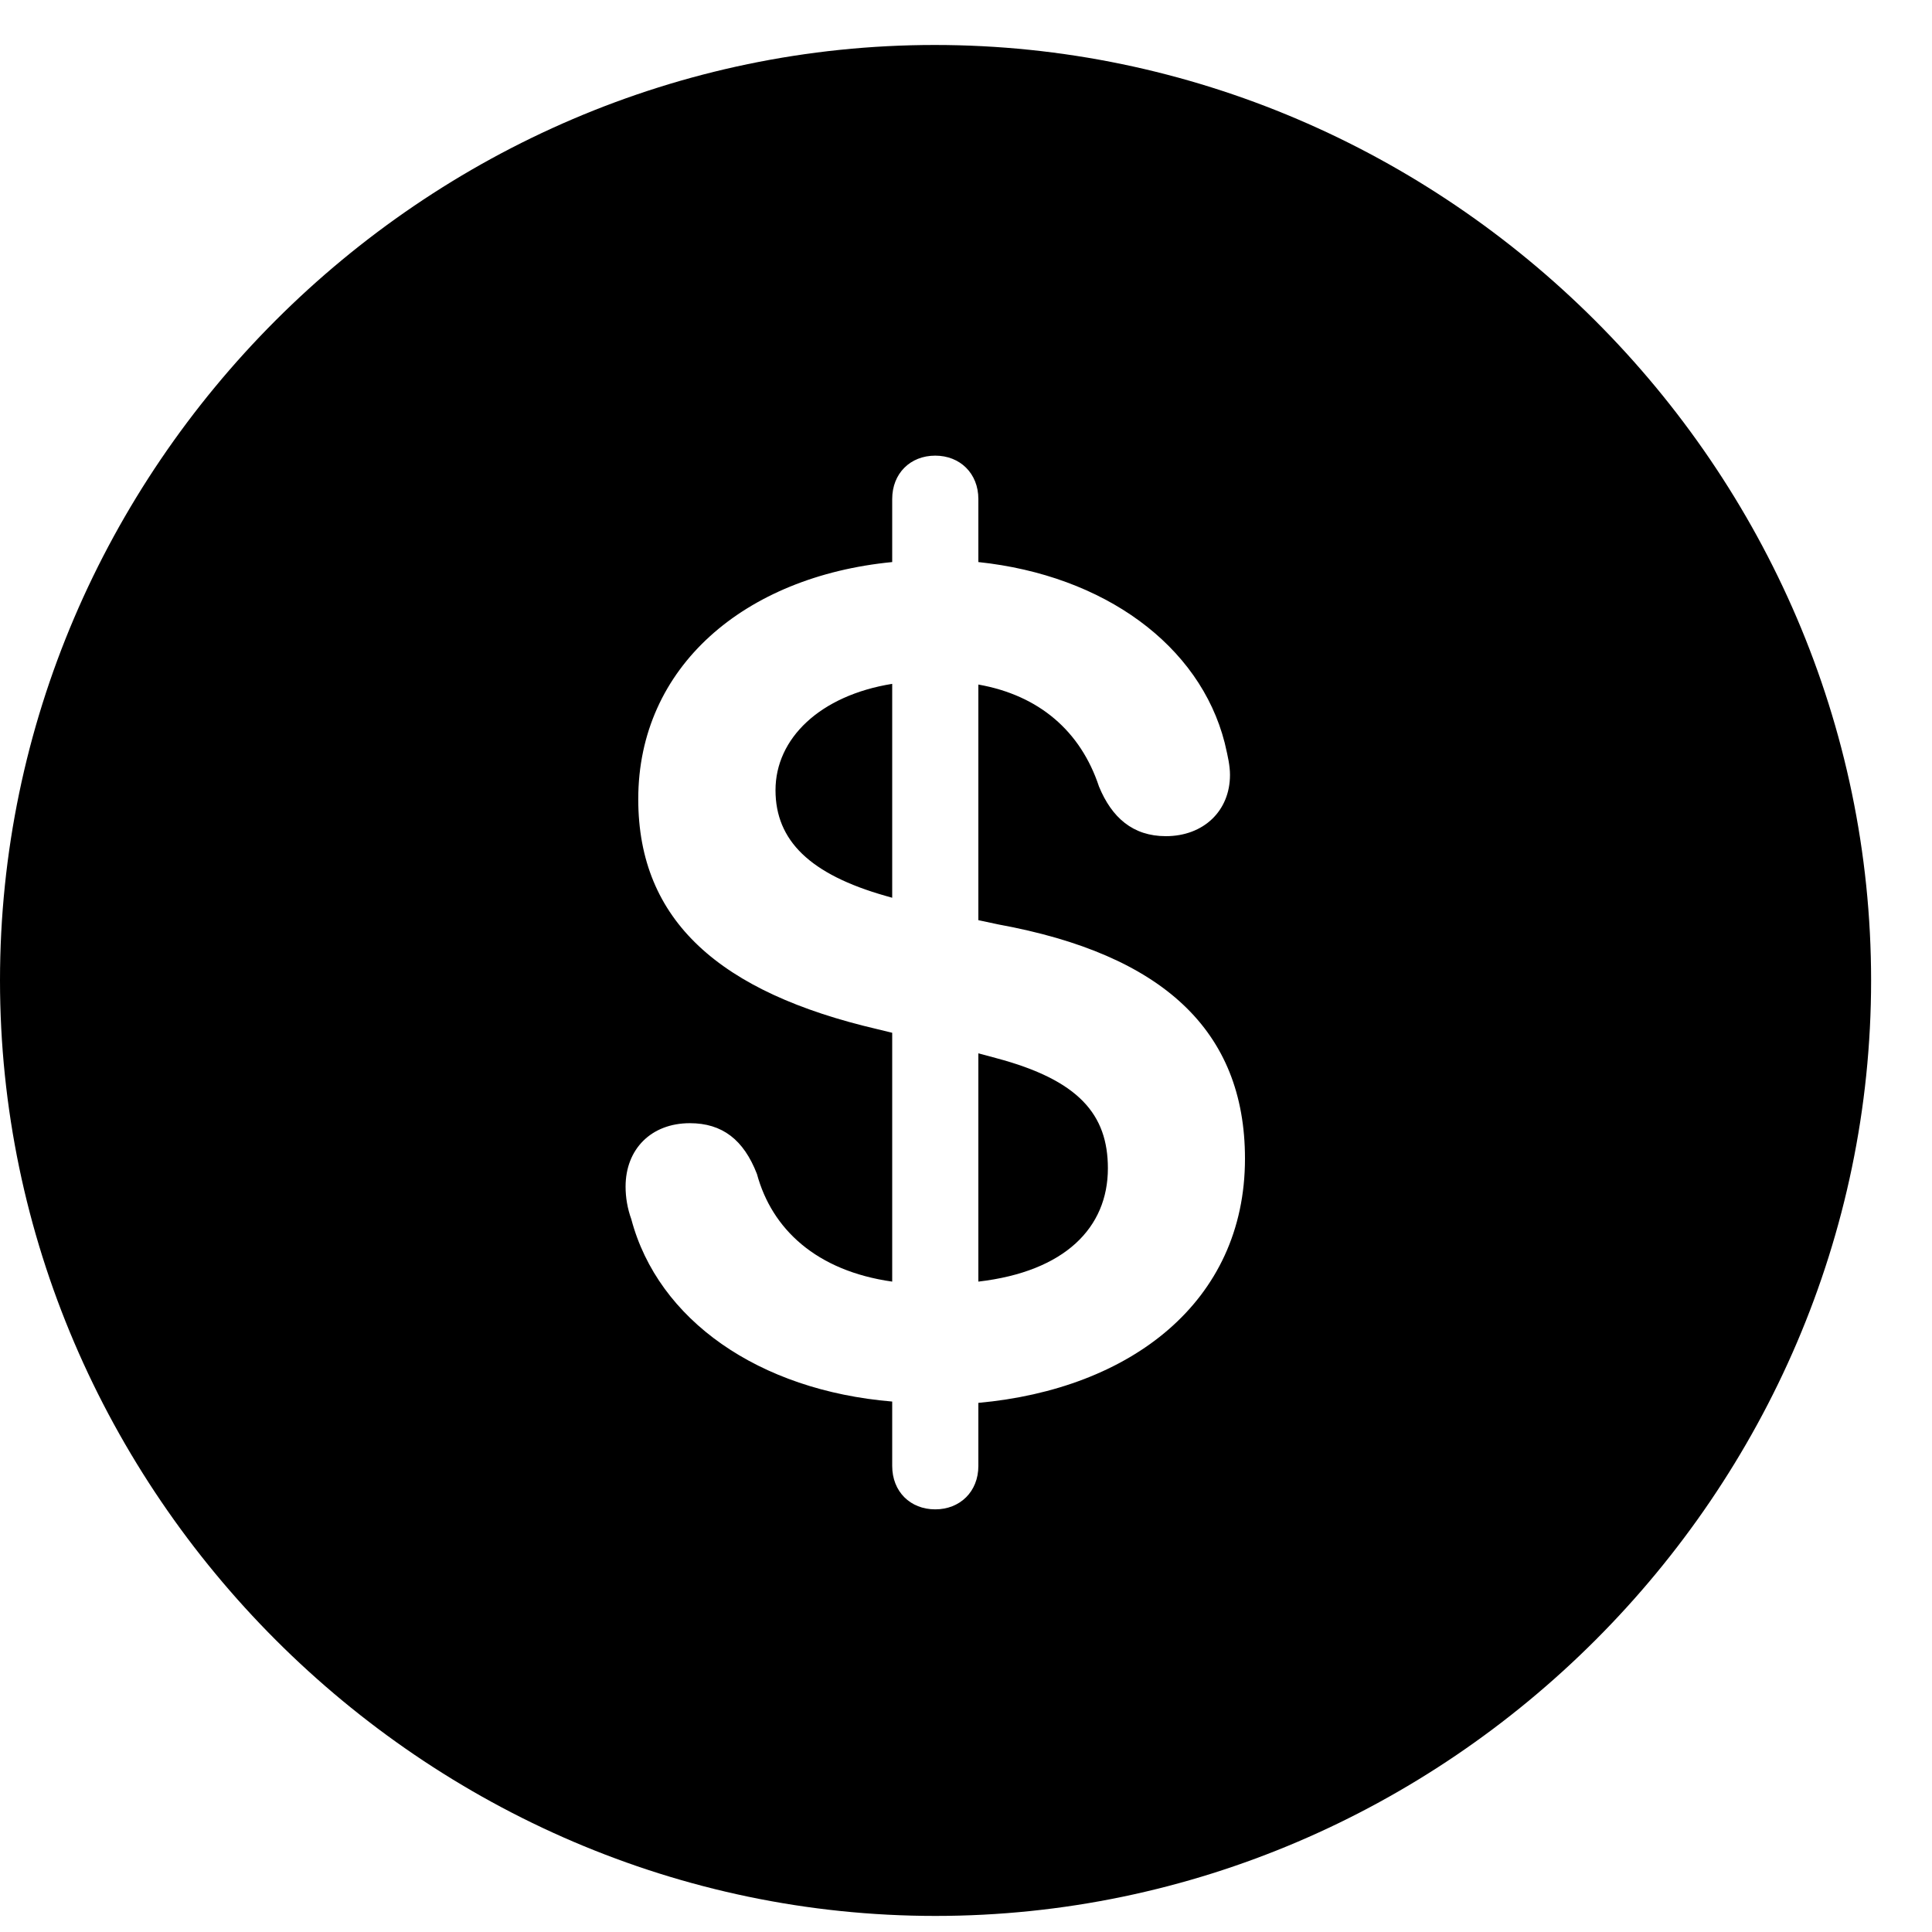 <svg width="25" height="25" viewBox="0 0 25 25" xmlns="http://www.w3.org/2000/svg">
<path fill-rule="evenodd" clip-rule="evenodd" d="M24.212 12.687C24.212 19.309 18.736 24.792 12.104 24.792C5.484 24.792 -0 19.309 -0 12.687C-0 6.055 5.475 0.582 12.095 0.582C18.727 0.582 24.212 6.055 24.212 12.687ZM11.545 18.969C11.545 19.302 11.78 19.531 12.102 19.531C12.422 19.531 12.66 19.302 12.66 18.969V18.153C14.626 17.975 16.11 16.849 16.11 14.993C16.11 13.334 15.042 12.351 12.923 11.963L12.66 11.907V8.858C13.445 8.997 13.983 9.46 14.221 10.178C14.386 10.579 14.659 10.82 15.086 10.82C15.572 10.82 15.916 10.495 15.916 10.027C15.916 9.908 15.887 9.782 15.858 9.658C15.855 9.642 15.851 9.626 15.847 9.61C15.525 8.351 14.289 7.445 12.66 7.273V6.458C12.66 6.125 12.422 5.896 12.102 5.896C11.78 5.896 11.545 6.125 11.545 6.458V7.273C9.63 7.46 8.259 8.631 8.259 10.341C8.259 11.92 9.321 12.843 11.351 13.317L11.545 13.364V16.584C10.562 16.445 9.988 15.903 9.795 15.192C9.623 14.747 9.345 14.534 8.927 14.534C8.426 14.534 8.095 14.87 8.095 15.355C8.095 15.494 8.119 15.638 8.169 15.776C8.515 17.08 9.816 17.992 11.545 18.136V18.969ZM11.545 8.849V11.617L11.461 11.593C10.482 11.315 10.035 10.877 10.035 10.225C10.035 9.557 10.608 9 11.545 8.849ZM12.66 16.584V13.63L12.89 13.692C13.963 13.977 14.336 14.424 14.336 15.118C14.336 15.886 13.78 16.454 12.66 16.584Z"/>
</svg>
